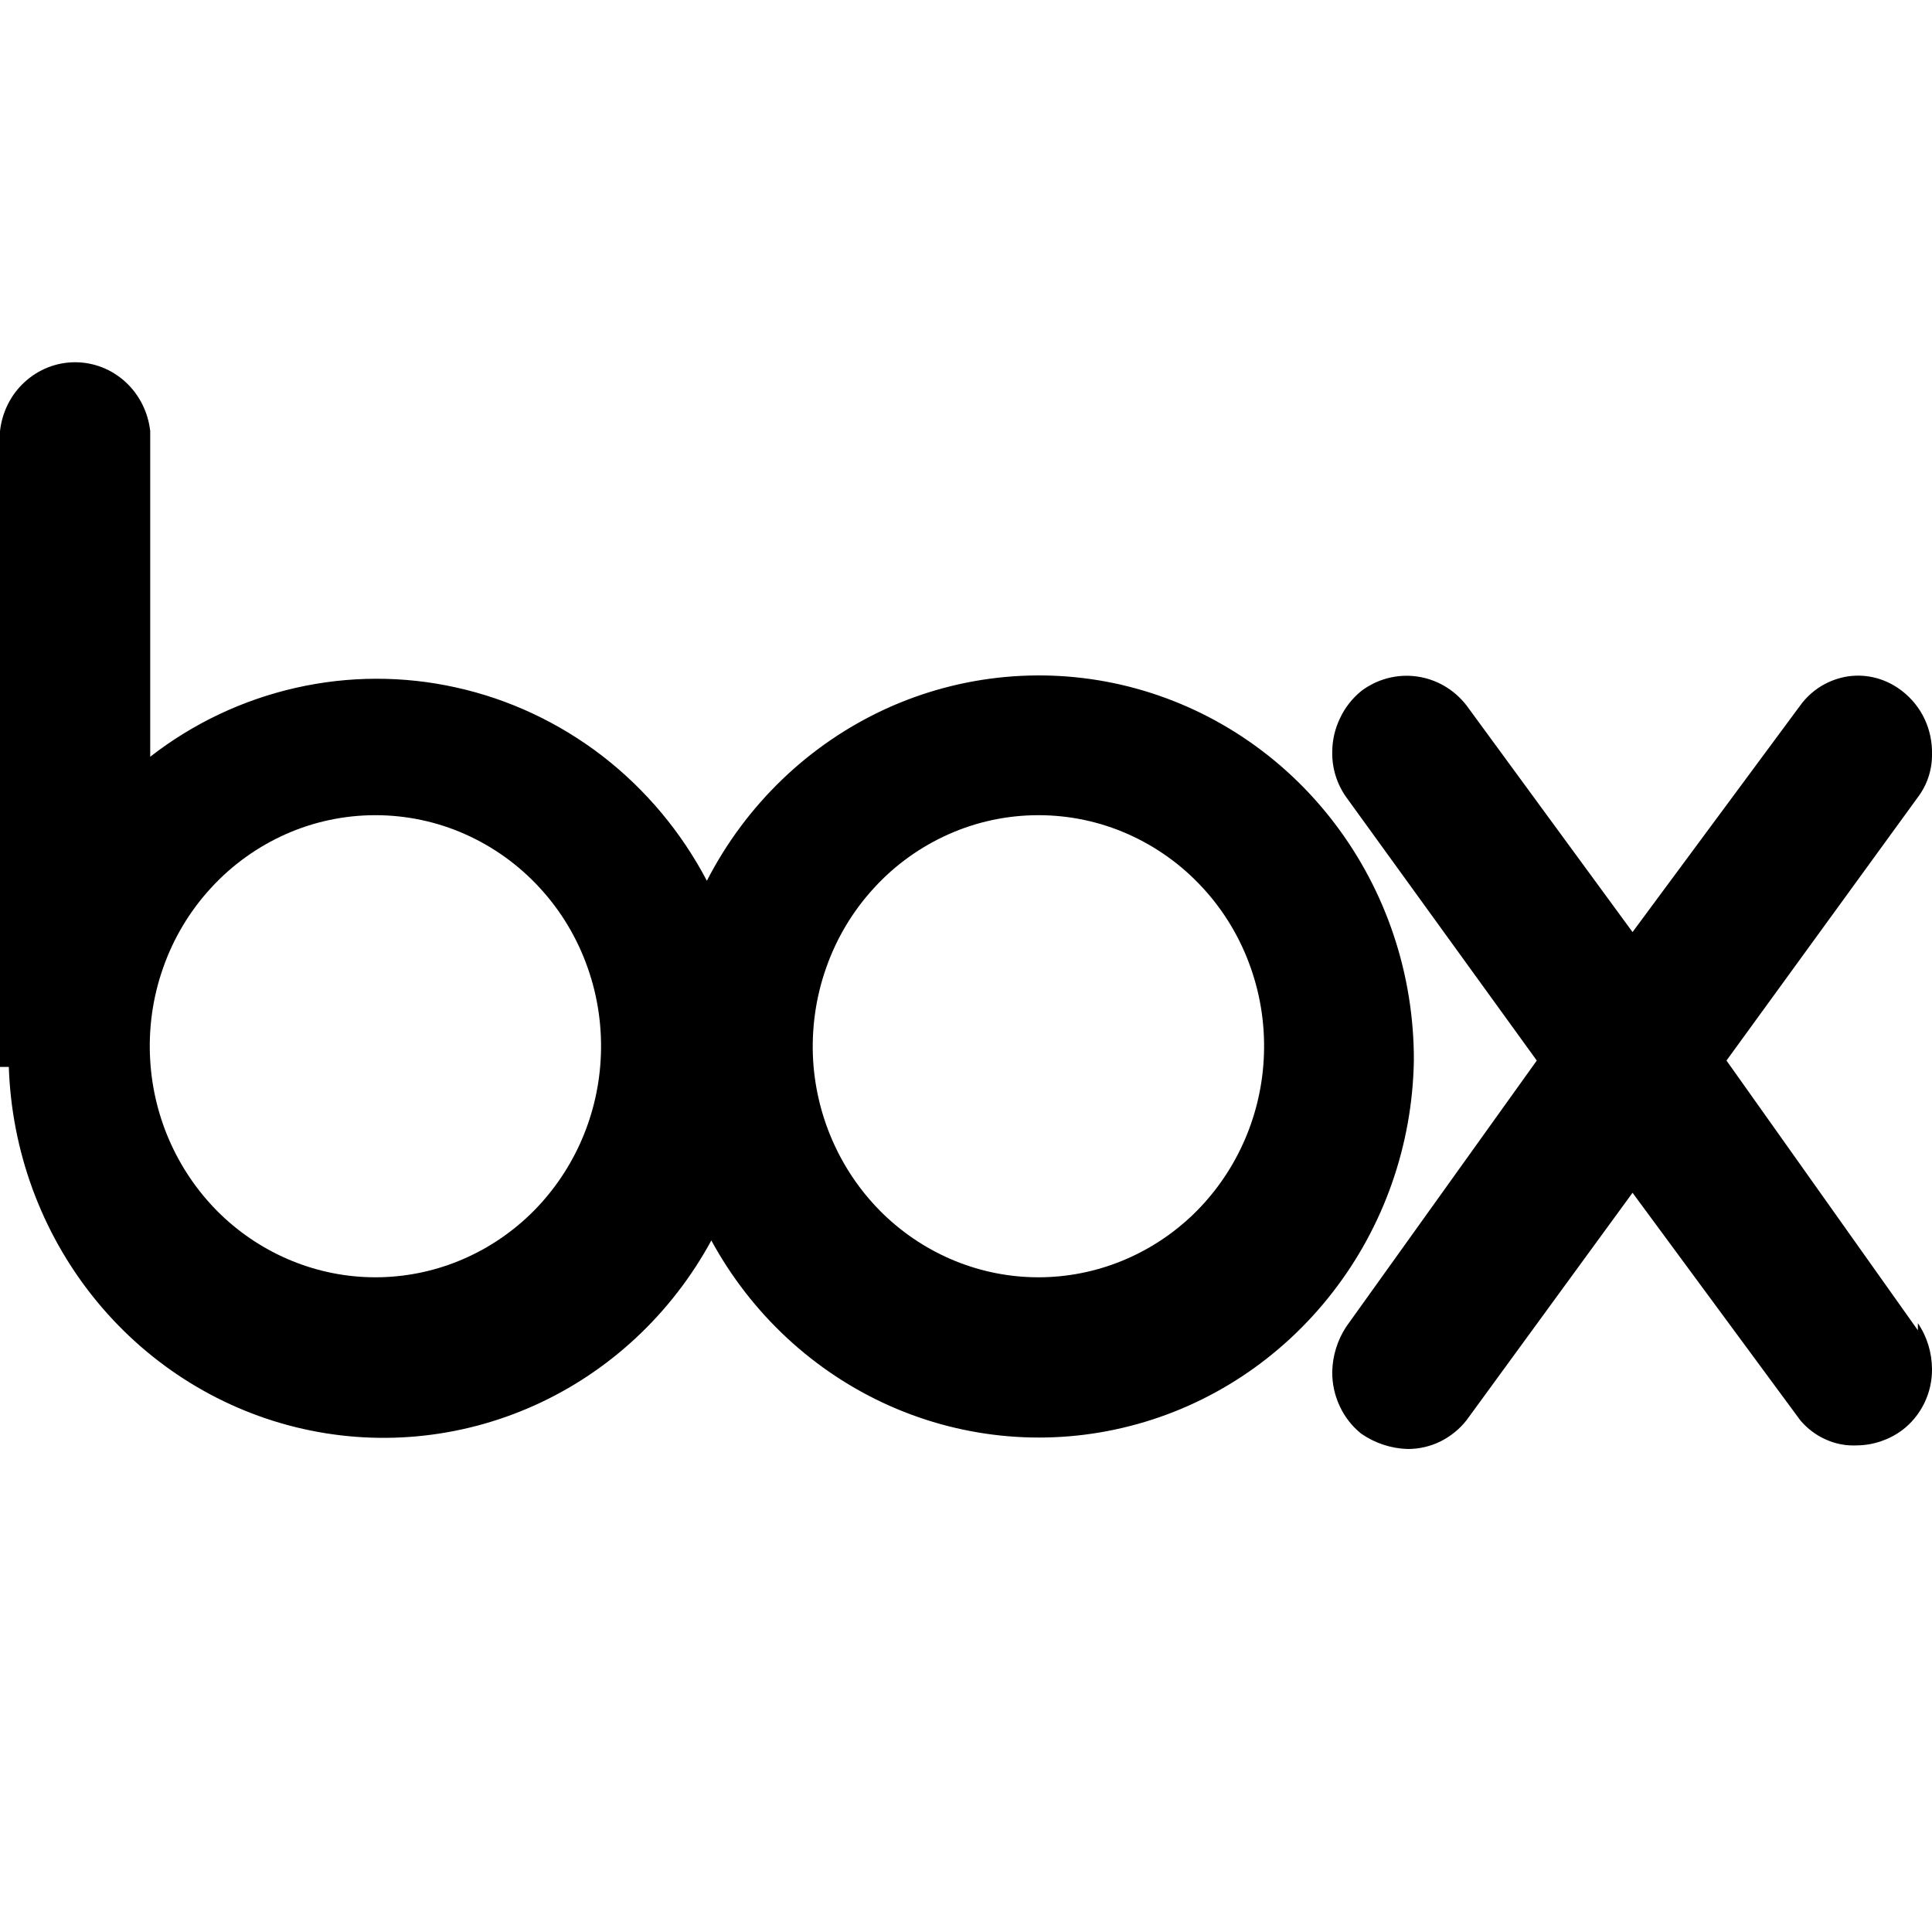 <svg width="16" height="16" viewBox="0 0 16 16" fill="none" xmlns="http://www.w3.org/2000/svg">
<path d="M10.465 8.783C10.481 8.523 10.445 8.261 10.358 8.015C10.272 7.769 10.137 7.544 9.962 7.354C9.787 7.163 9.576 7.012 9.342 6.908C9.108 6.804 8.855 6.751 8.6 6.751C8.345 6.751 8.092 6.804 7.858 6.908C7.624 7.012 7.412 7.163 7.238 7.354C7.063 7.544 6.928 7.769 6.842 8.015C6.755 8.261 6.719 8.523 6.734 8.783C6.764 9.269 6.974 9.725 7.32 10.059C7.667 10.392 8.124 10.578 8.6 10.578C9.075 10.578 9.533 10.392 9.88 10.059C10.226 9.725 10.436 9.269 10.465 8.783ZM11.709 8.783C11.697 9.483 11.46 10.158 11.034 10.705C10.609 11.252 10.02 11.641 9.357 11.81C8.695 11.98 7.996 11.921 7.369 11.643C6.743 11.365 6.223 10.883 5.891 10.273C5.561 10.88 5.046 11.361 4.424 11.64C3.802 11.919 3.108 11.982 2.448 11.819C1.788 11.656 1.198 11.276 0.769 10.737C0.34 10.198 0.096 9.53 0.073 8.836H0V3.571C0.017 3.414 0.089 3.269 0.204 3.164C0.319 3.058 0.468 3 0.622 3C0.776 3 0.925 3.058 1.04 3.164C1.154 3.269 1.227 3.414 1.244 3.571V6.267C1.601 5.989 2.013 5.795 2.451 5.696C2.888 5.597 3.342 5.596 3.78 5.694C4.218 5.791 4.63 5.985 4.989 6.261C5.347 6.538 5.642 6.89 5.854 7.294C6.178 6.664 6.698 6.164 7.332 5.872C7.966 5.581 8.678 5.516 9.352 5.687C10.027 5.859 10.626 6.257 11.053 6.819C11.48 7.38 11.711 8.072 11.709 8.783ZM4.974 8.783C4.99 8.523 4.954 8.261 4.867 8.015C4.781 7.769 4.646 7.544 4.471 7.354C4.296 7.163 4.085 7.012 3.851 6.908C3.617 6.804 3.364 6.751 3.109 6.751C2.854 6.751 2.601 6.804 2.367 6.908C2.133 7.012 1.922 7.163 1.747 7.354C1.572 7.544 1.437 7.769 1.351 8.015C1.264 8.261 1.228 8.523 1.244 8.783C1.273 9.269 1.483 9.725 1.829 10.059C2.176 10.392 2.634 10.578 3.109 10.578C3.585 10.578 4.042 10.392 4.389 10.059C4.735 9.725 4.945 9.269 4.974 8.783ZM15.883 10.958C15.959 11.069 15.999 11.202 16 11.337C16.001 11.436 15.979 11.533 15.936 11.621C15.893 11.709 15.83 11.786 15.753 11.844C15.645 11.924 15.515 11.968 15.382 11.97C15.293 11.975 15.204 11.959 15.122 11.922C15.04 11.886 14.967 11.831 14.909 11.762L13.52 9.878L12.145 11.762C12.087 11.836 12.012 11.896 11.928 11.938C11.844 11.979 11.752 12 11.658 12C11.521 11.996 11.387 11.952 11.273 11.873C11.197 11.812 11.136 11.734 11.095 11.645C11.053 11.556 11.032 11.458 11.033 11.36C11.036 11.227 11.076 11.098 11.149 10.987L12.727 8.783L11.149 6.602C11.072 6.494 11.031 6.363 11.033 6.23C11.033 6.132 11.055 6.036 11.097 5.949C11.138 5.861 11.198 5.784 11.273 5.723C11.405 5.623 11.57 5.58 11.732 5.602C11.895 5.624 12.043 5.71 12.145 5.842L13.52 7.719L14.909 5.842C14.956 5.777 15.016 5.722 15.084 5.681C15.152 5.64 15.228 5.613 15.306 5.601C15.385 5.59 15.465 5.595 15.541 5.616C15.618 5.637 15.69 5.674 15.753 5.723C15.831 5.784 15.895 5.862 15.938 5.953C15.981 6.044 16.002 6.144 16 6.244C16.002 6.374 15.96 6.5 15.883 6.602L14.298 8.783L15.883 11.017V10.958Z" fill="black"/>
</svg>

